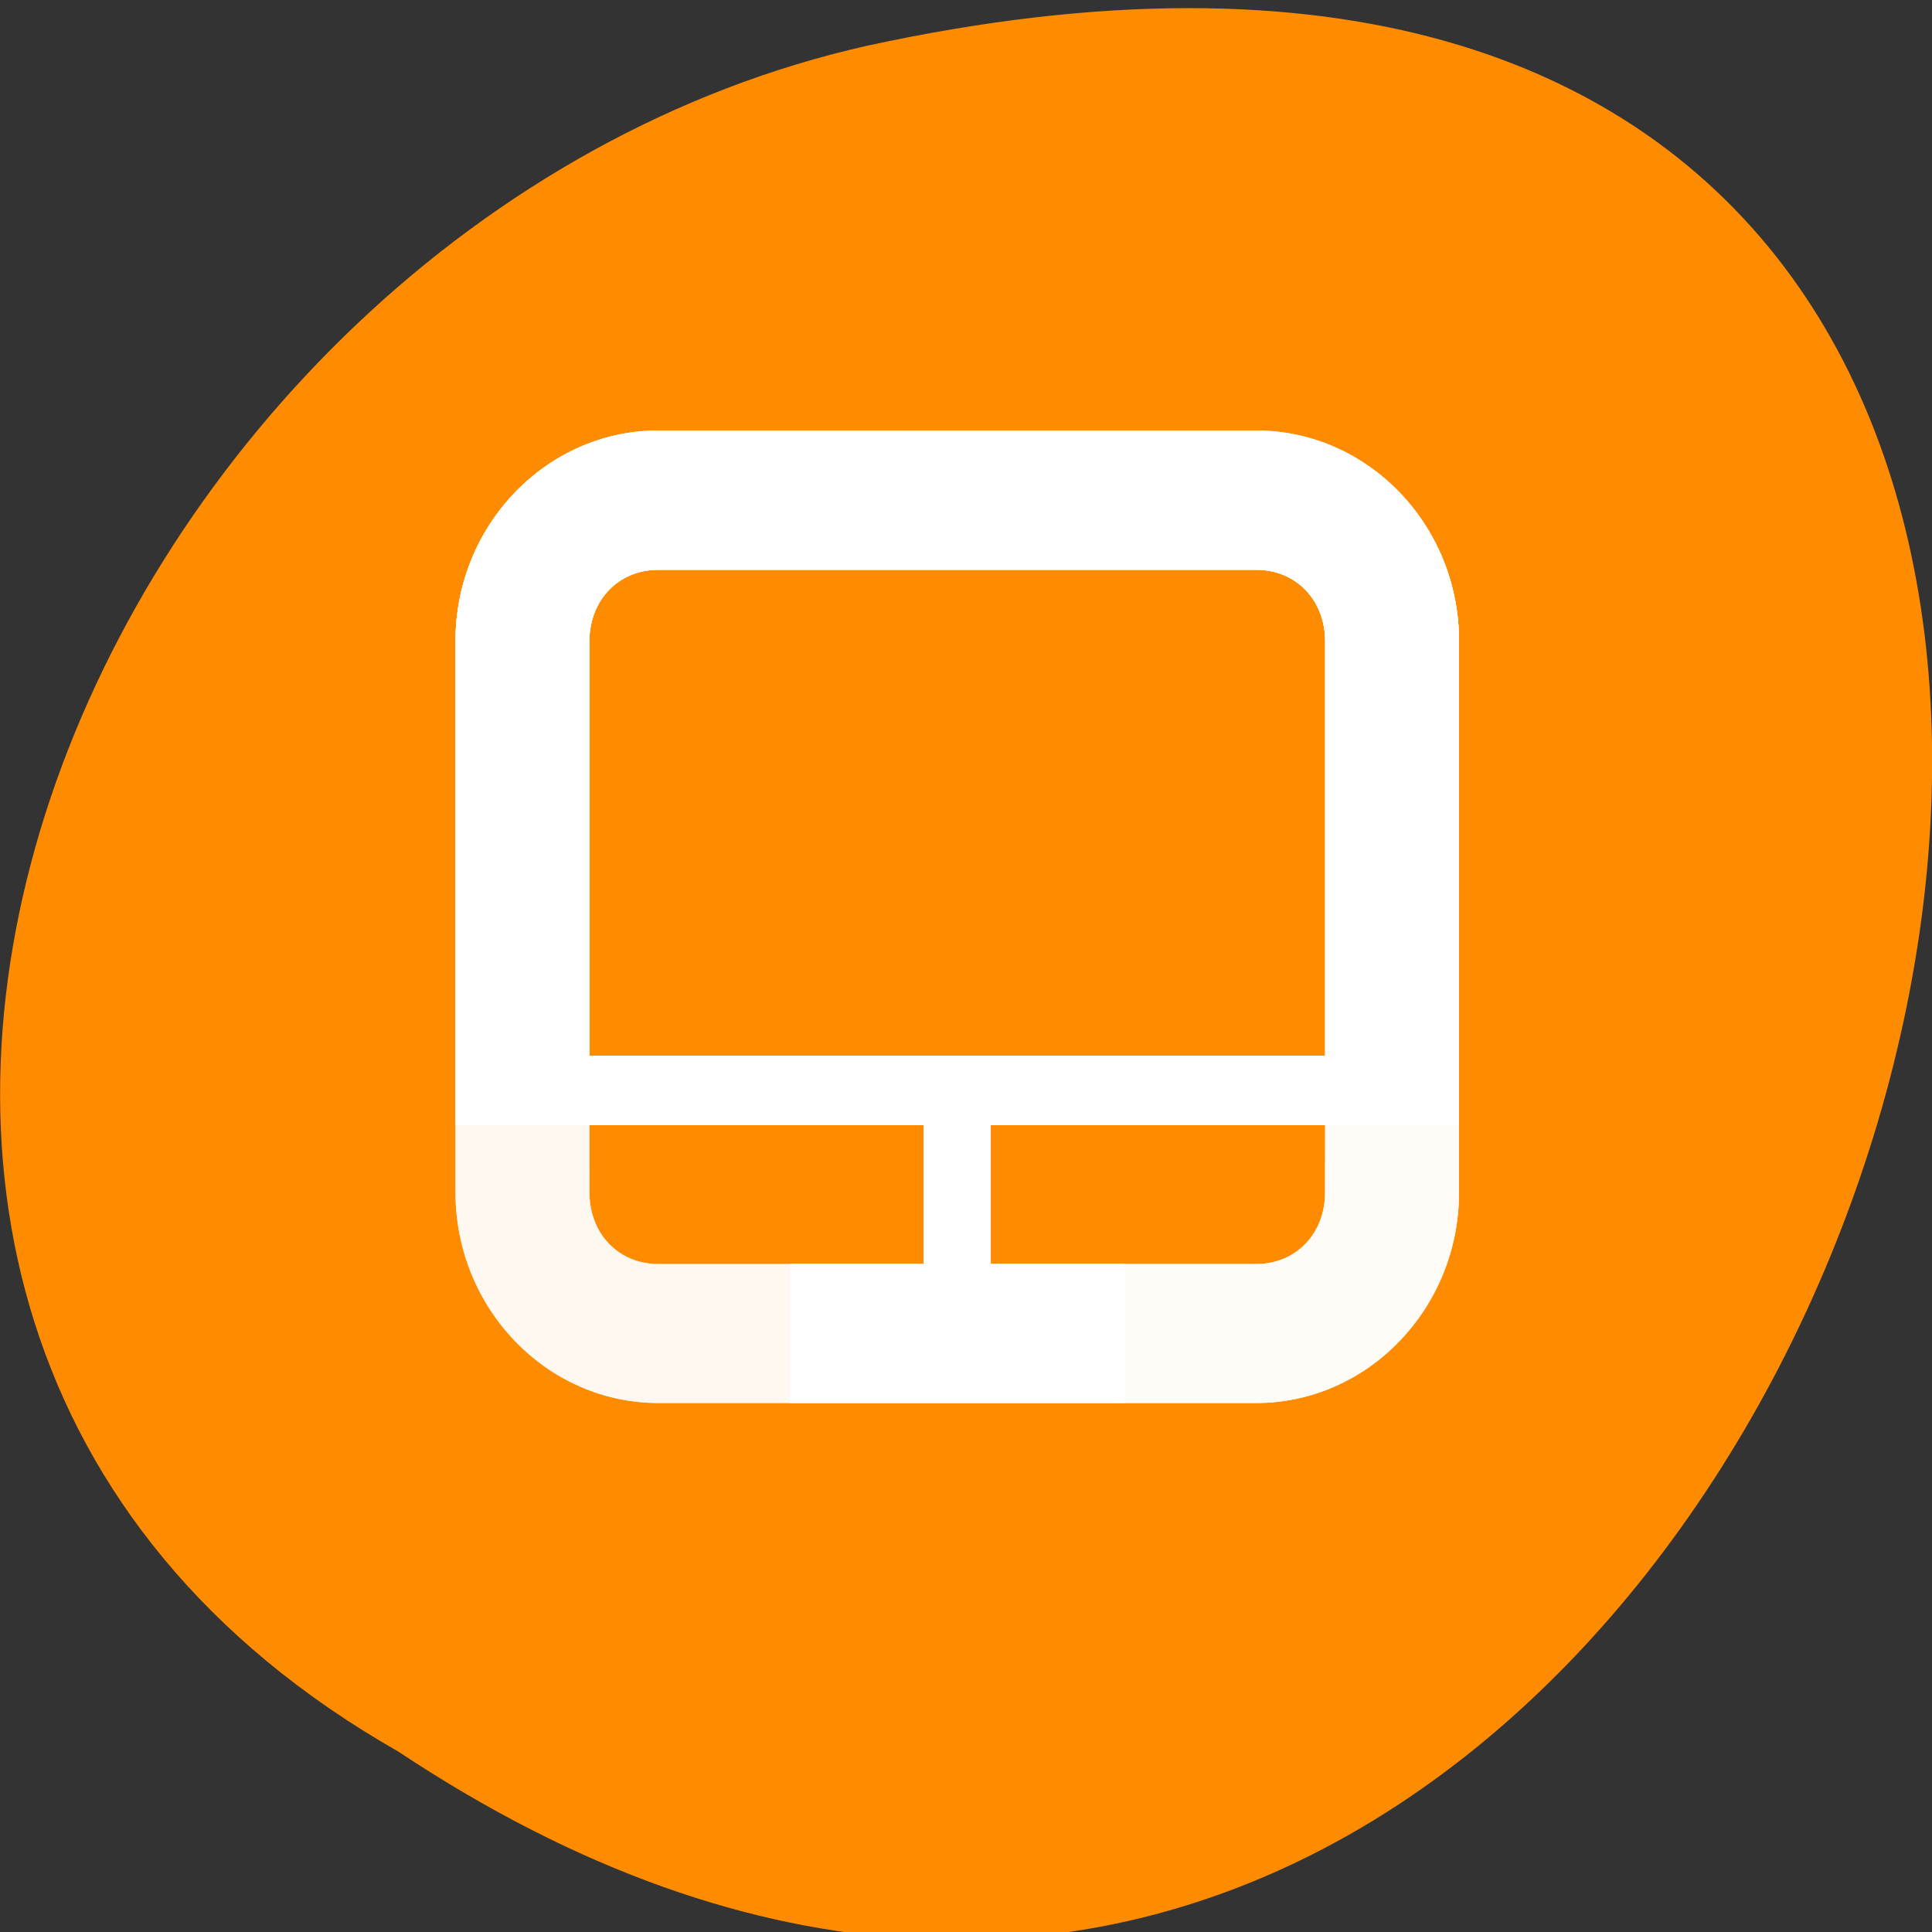 <svg xmlns="http://www.w3.org/2000/svg" viewBox="0 0 22 22" xmlns:xlink="http://www.w3.org/1999/xlink"><rect x="0" y="0" width="22" height="22" fill="#333333" stroke="none"/><defs><path id="0" d="m 7.496 4.906 c -1.273 0 -2.309 1.074 -2.309 2.395 v 6.277 c 0 1.32 1.039 2.398 2.309 2.398 h 5.309 v -1.582 h -1.523 v -1.582 h 5.332 v -5.512 c 0 -1.32 -1.039 -2.398 -2.309 -2.398 m -6.809 1.586 h 6.809 c 0.453 0 0.785 0.344 0.785 0.816 v 4.719 h -8.379 v -4.719 c 0 -0.473 0.332 -0.816 0.785 -0.816 m -0.785 6.324 h 3.809 v 1.582 h -3.023 c -0.453 0 -0.785 -0.344 -0.785 -0.816" style="fill:#fff;fill-opacity:0.502"/><path id="1" d="m 14.305 4.906 c 1.273 0 2.309 1.074 2.309 2.395 v 6.277 c 0 1.32 -1.039 2.398 -2.309 2.398 h -5.309 v -1.582 h 1.523 v -1.582 h -5.332 v -5.512 c 0 -1.32 1.039 -2.398 2.309 -2.398 m 6.809 1.586 h -6.809 c -0.453 0 -0.785 0.344 -0.785 0.816 v 4.719 h 8.379 v -4.719 c 0 -0.473 -0.332 -0.816 -0.785 -0.816 m 0.785 6.324 h -3.809 v 1.582 h 3.023 c 0.453 0 0.785 -0.344 0.785 -0.816" style="fill:#fff;fill-opacity:0.502"/></defs><path d="m 4.535 19.945 c 16.543 10.996 26.727 -24.07 5.348 -19.426 c -8.836 1.977 -14.199 14.387 -5.348 19.426" style="fill:#ff8c00"/><use xlink:href="#0"/><use xlink:href="#0"/><use xlink:href="#0"/><use xlink:href="#0"/><path d="m 14.305 4.906 c 1.273 0 2.309 1.074 2.309 2.395 v 6.277 c 0 1.32 -1.039 2.398 -2.309 2.398 h -5.309 v -1.582 h 1.523 v -1.582 h -5.332 v -5.512 c 0 -1.32 1.039 -2.398 2.309 -2.398 m 6.809 1.586 h -6.809 c -0.453 0 -0.785 0.344 -0.785 0.816 v 4.719 h 8.379 v -4.719 c 0 -0.473 -0.332 -0.816 -0.785 -0.816 m 0.785 6.324 h -3.809 v 1.582 h 3.023 c 0.453 0 0.785 -0.344 0.785 -0.816" style="fill:#fff;fill-opacity:0.502"/><use xlink:href="#1"/><use xlink:href="#1"/><use xlink:href="#1"/><use xlink:href="#1"/></svg>